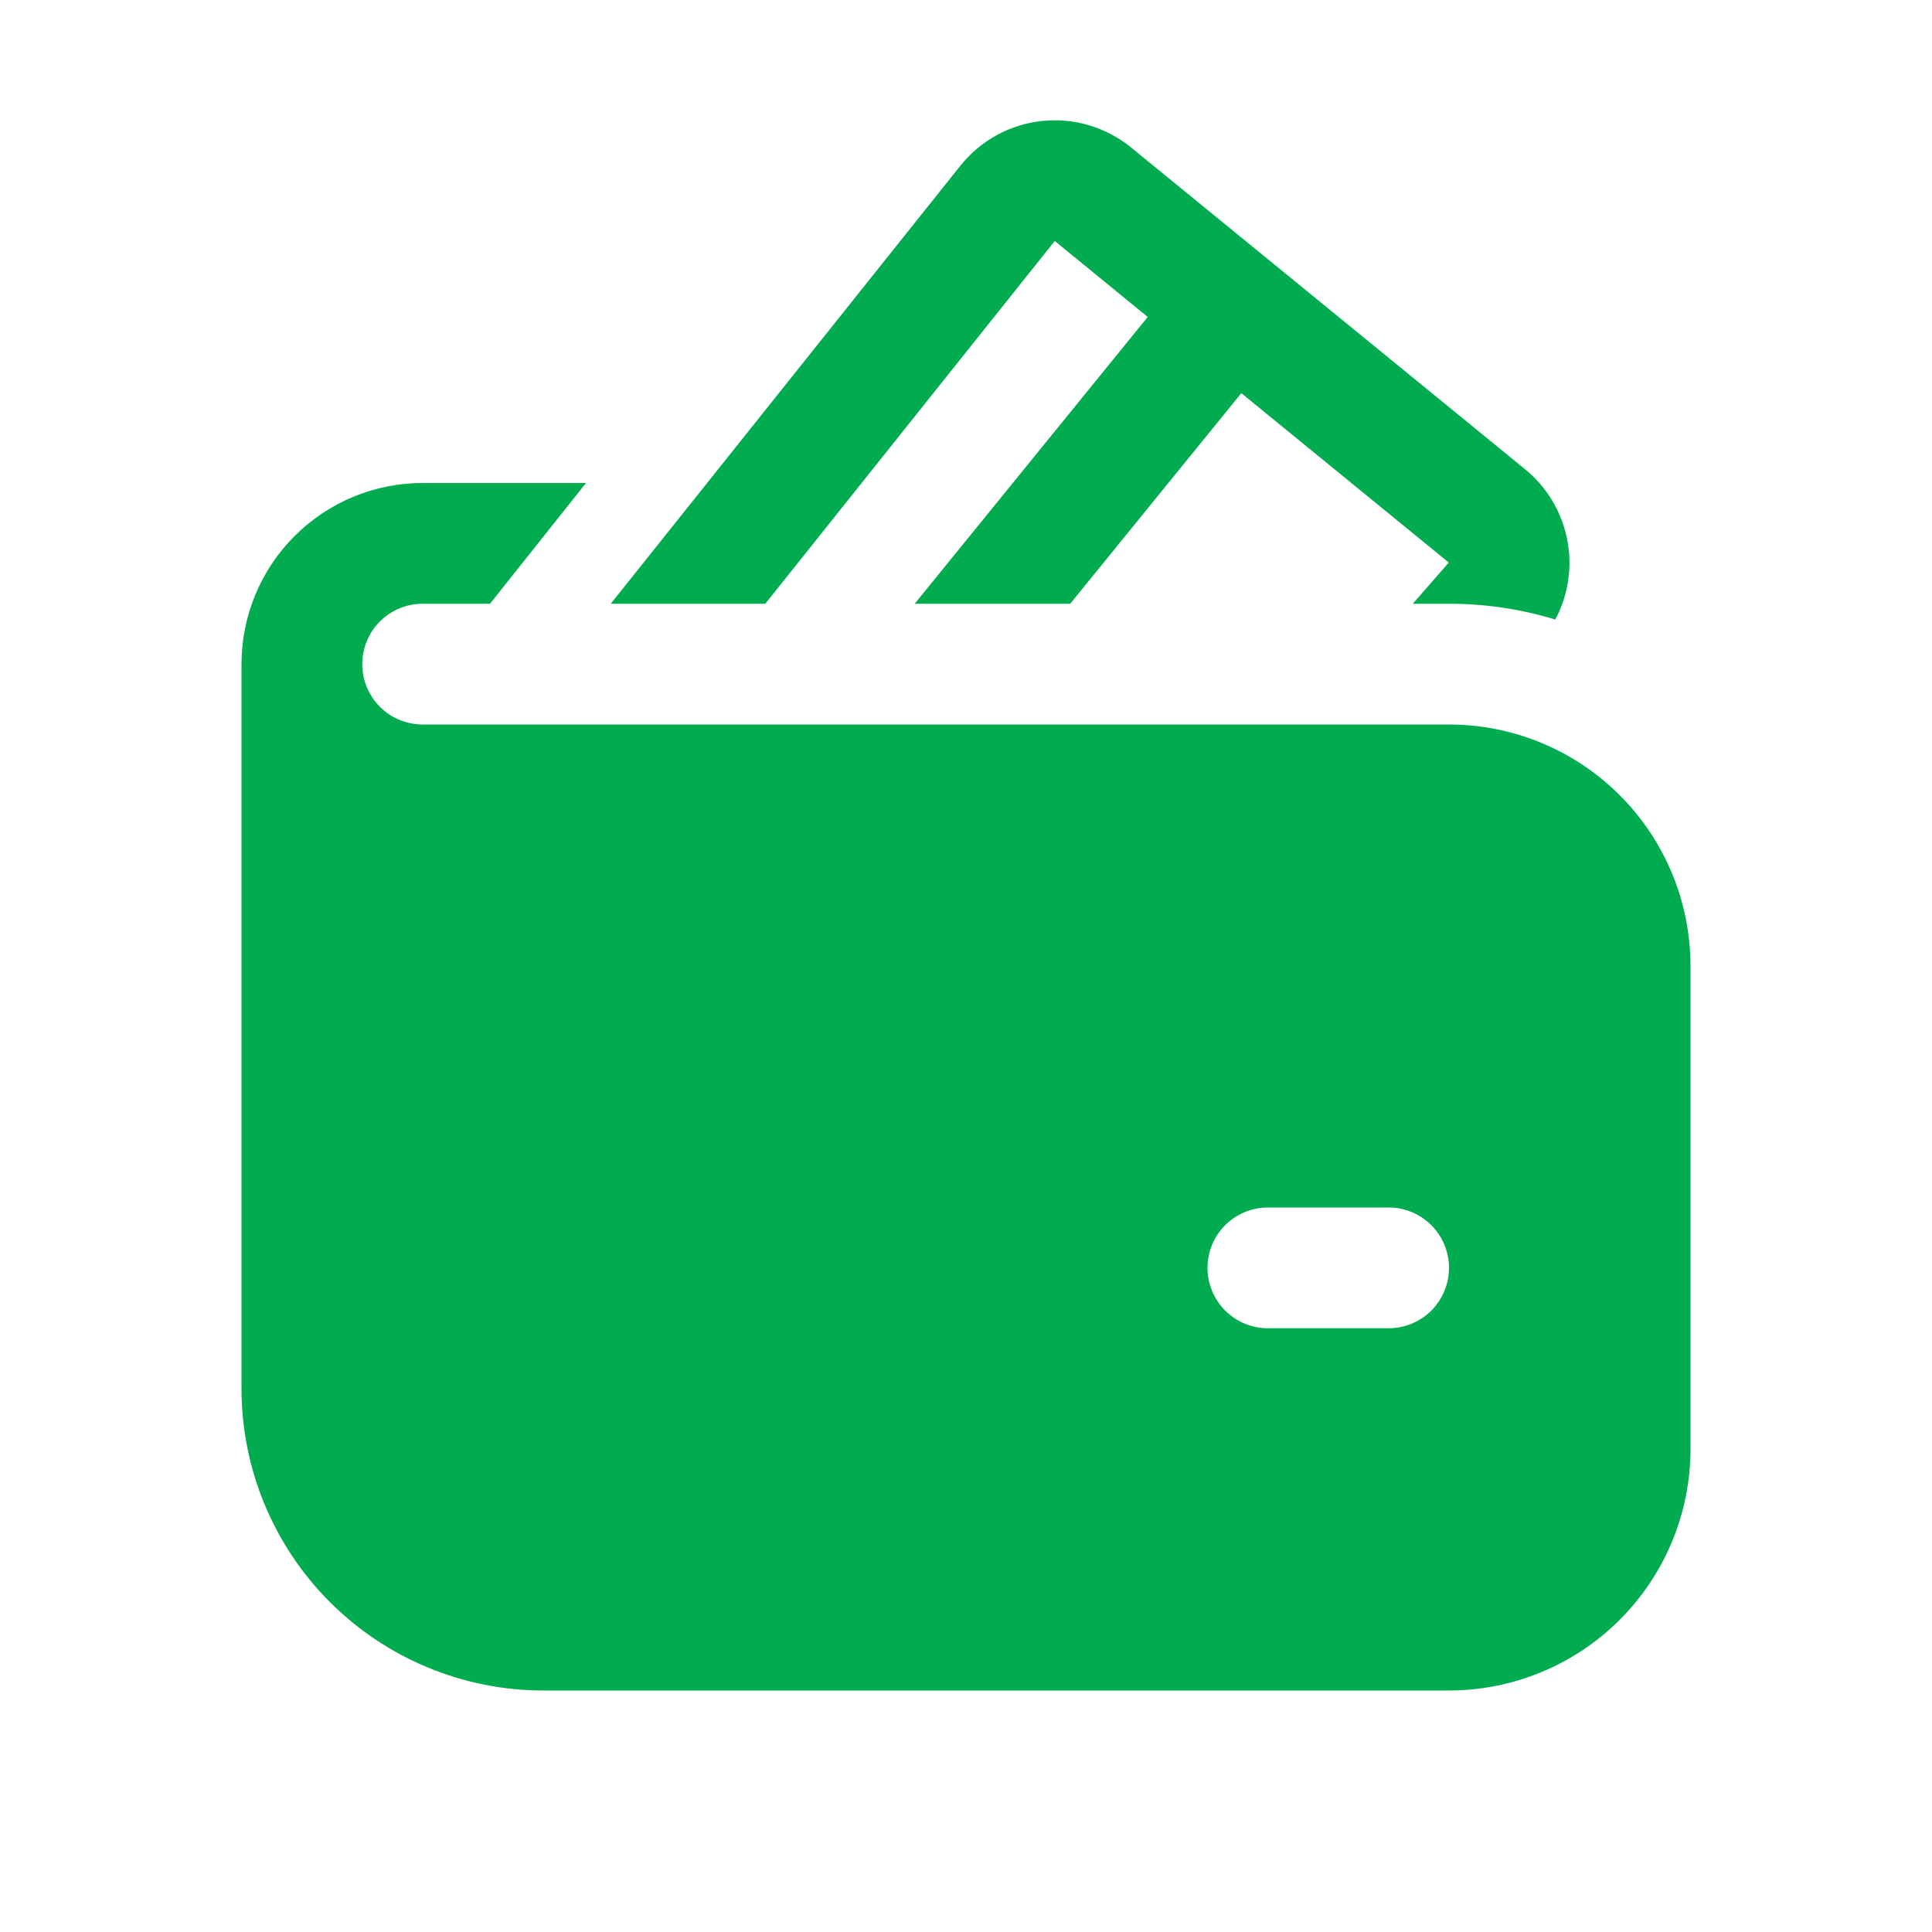 <svg width="34" height="34" viewBox="0 0 34 34" fill="none" xmlns="http://www.w3.org/2000/svg">
<path d="M19.907 2.597C19.689 2.419 19.439 2.286 19.169 2.206C18.9 2.125 18.617 2.099 18.338 2.129C18.059 2.159 17.788 2.243 17.541 2.378C17.295 2.513 17.078 2.696 16.902 2.915L10.748 10.625H13.468L18.562 4.241L20.198 5.578L16.097 10.625H18.834L21.845 6.919L25.496 9.9L24.863 10.625H25.5C26.134 10.624 26.764 10.718 27.37 10.903C27.602 10.469 27.675 9.968 27.578 9.485C27.481 9.003 27.22 8.569 26.839 8.258L19.907 2.597ZM6.375 11.688C6.375 11.406 6.487 11.135 6.686 10.936C6.885 10.737 7.156 10.625 7.438 10.625H8.623L10.313 8.5H7.438C6.592 8.5 5.781 8.836 5.184 9.434C4.586 10.031 4.25 10.842 4.25 11.688V24.438C4.25 25.846 4.81 27.198 5.806 28.194C6.802 29.19 8.154 29.75 9.562 29.75H25.5C26.627 29.75 27.708 29.302 28.505 28.505C29.302 27.708 29.75 26.627 29.75 25.5V17C29.75 15.873 29.302 14.792 28.505 13.995C27.708 13.198 26.627 12.75 25.5 12.75H7.438C7.156 12.75 6.885 12.638 6.686 12.439C6.487 12.239 6.375 11.969 6.375 11.688ZM22.312 21.25H24.438C24.719 21.25 24.989 21.362 25.189 21.561C25.388 21.76 25.5 22.031 25.5 22.312C25.5 22.594 25.388 22.864 25.189 23.064C24.989 23.263 24.719 23.375 24.438 23.375H22.312C22.031 23.375 21.761 23.263 21.561 23.064C21.362 22.864 21.25 22.594 21.25 22.312C21.25 22.031 21.362 21.76 21.561 21.561C21.761 21.362 22.031 21.25 22.312 21.25Z" fill="#00AC4F"/>
</svg>
